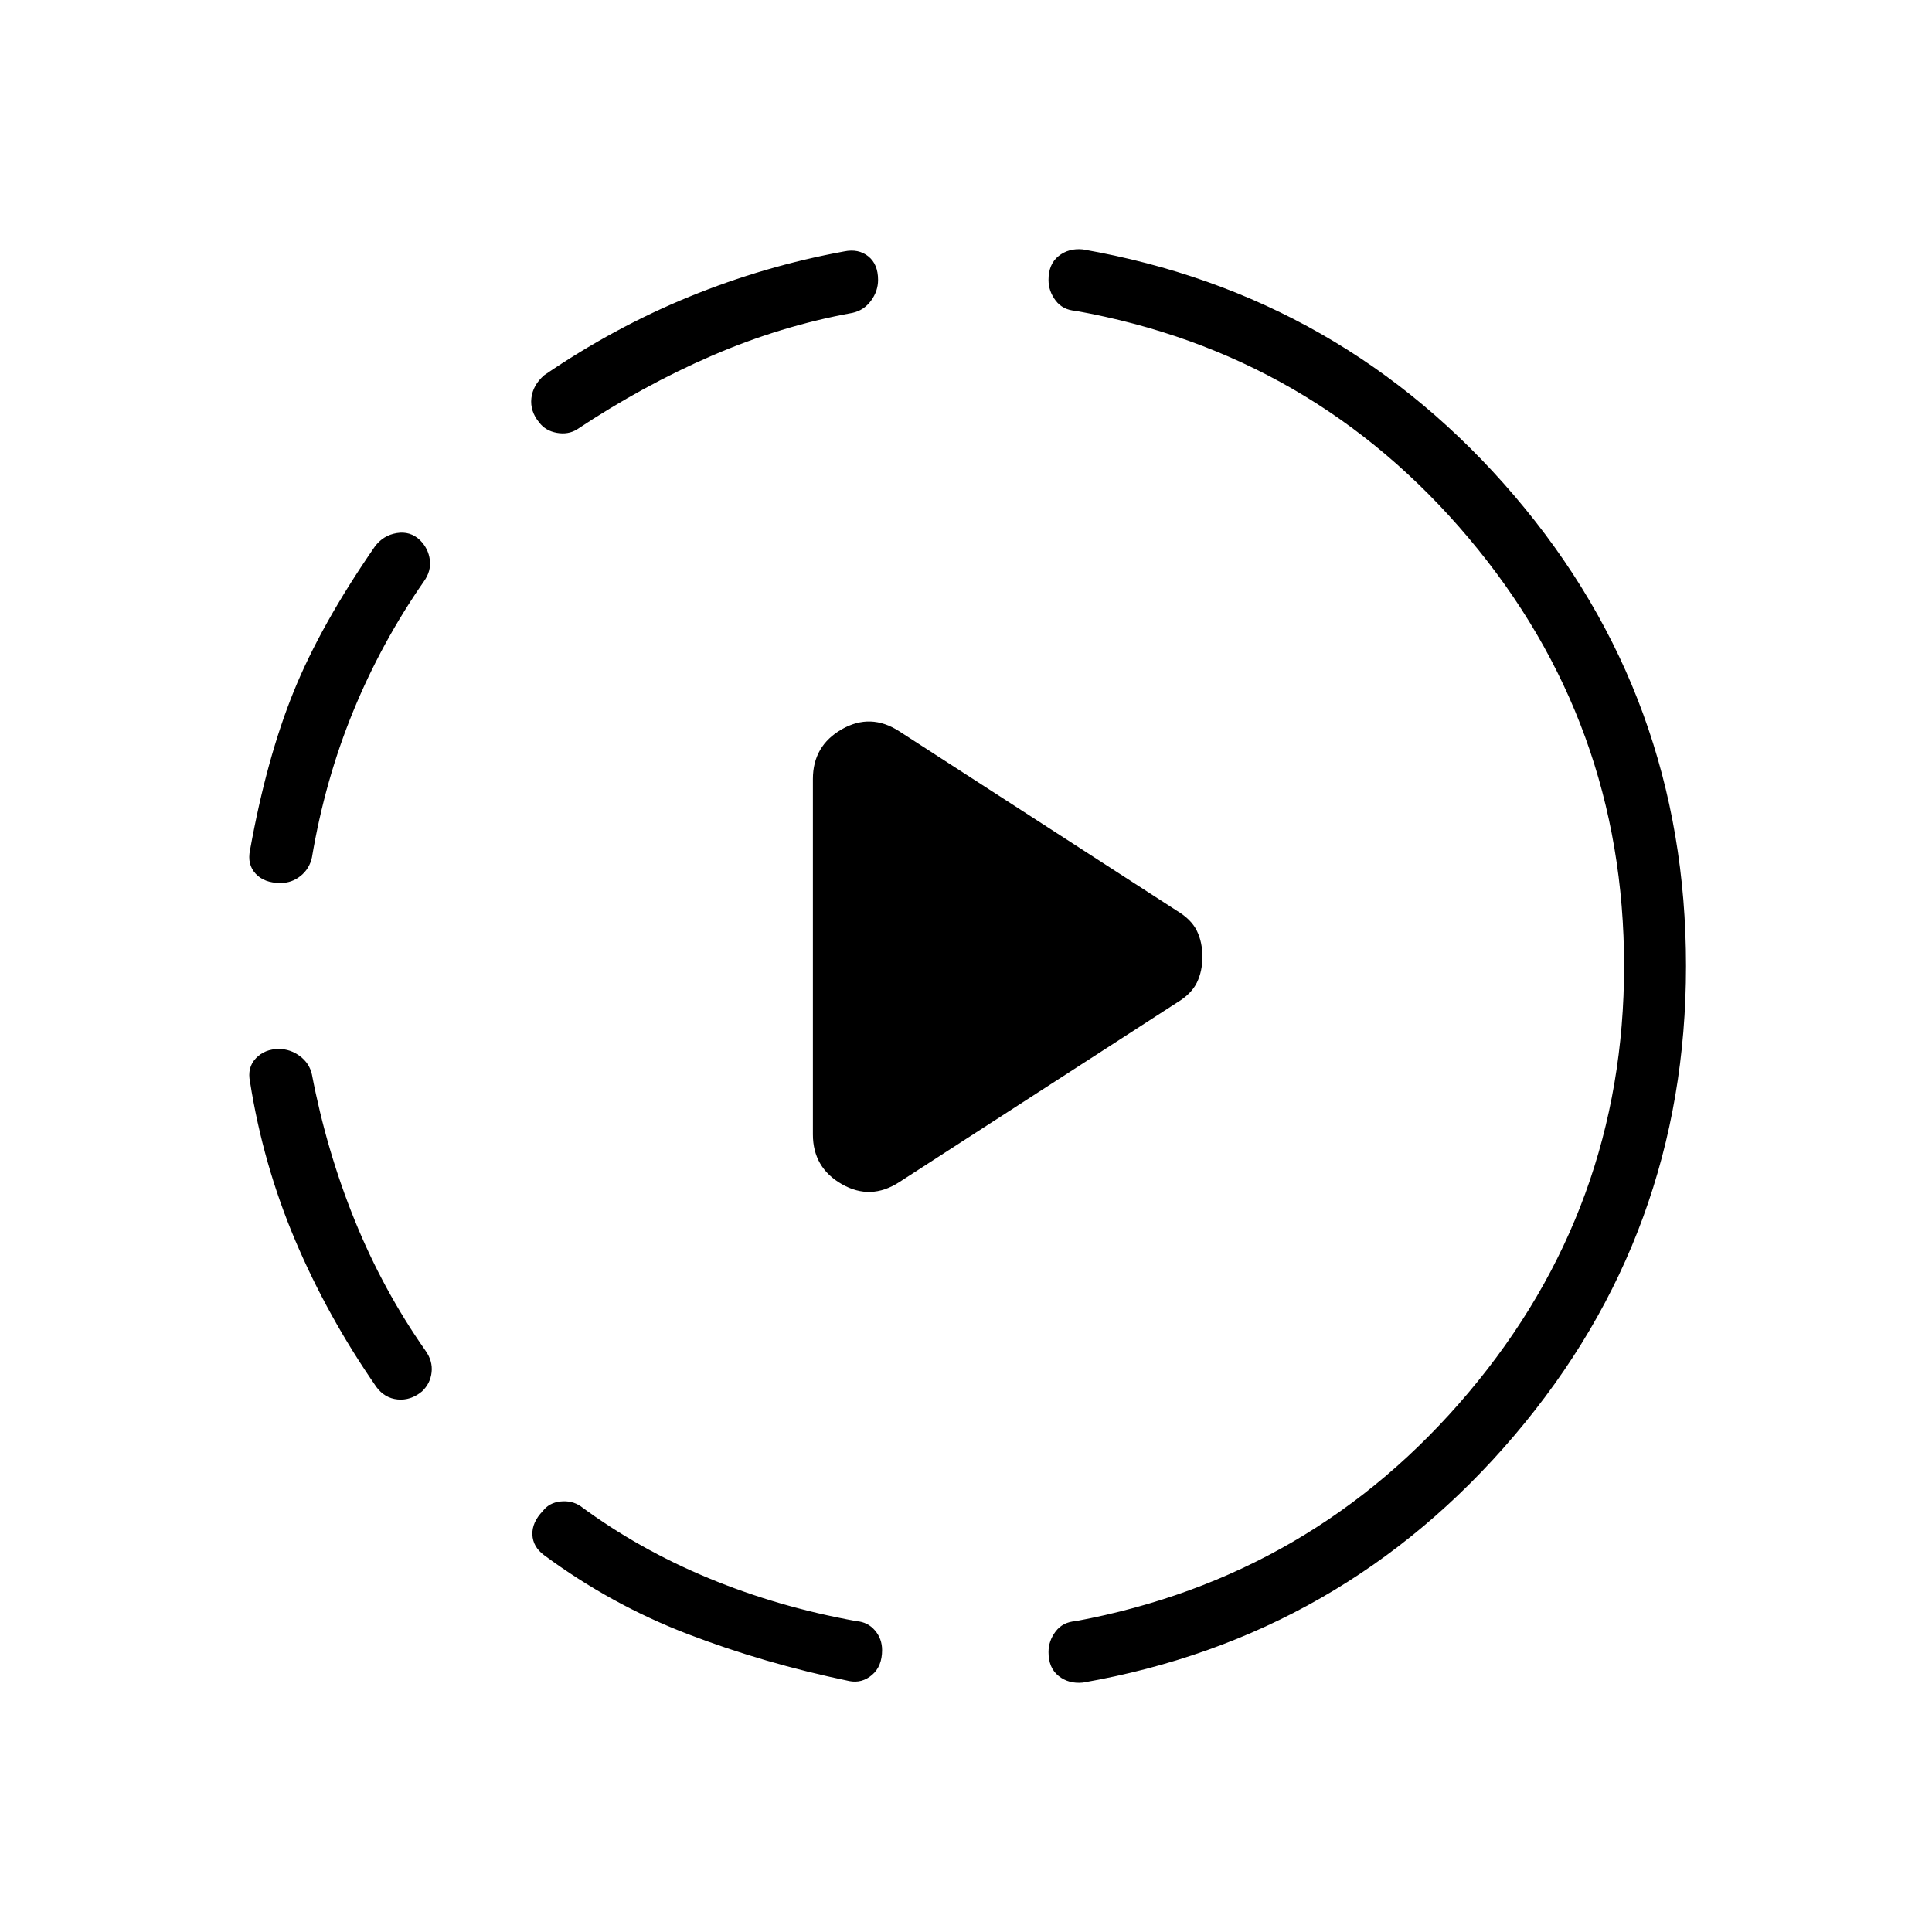 <svg xmlns="http://www.w3.org/2000/svg" width="48" height="48" viewBox="0 96 960 960"><path d="M446.846 683.385q-14.231 9.231-28.577 1-14.346-8.231-14.346-24.693V483.077q0-16.462 14.346-24.693 14.346-8.23 28.577 1L585 548.692q7 4.231 9.731 9.846 2.731 5.616 2.731 12.847 0 7.23-2.731 12.846-2.731 5.615-9.731 9.846l-138.154 89.308ZM422 931.308q-42.308-8.769-80.346-23.385-38.039-14.615-71.269-39.154-5.616-4.153-5.847-10.23-.23-6.077 5.154-11.693 3.154-4.154 8.769-4.769 5.616-.615 10.001 2.308 28.769 21.307 63.5 35.73 34.73 14.424 73.653 21.424 5.616.461 9.154 4.615 3.539 4.154 3.539 9.769 0 8.077-5 12.346-5 4.27-11.308 3.039ZM209.692 787.385q-5.615 4.615-12.077 4-6.461-.616-10.615-6.231-24.308-35.077-40.308-72.846-16-37.769-22.461-78.769-1.462-7.077 2.923-11.693 4.384-4.615 11.461-4.615 5.616 0 10.385 3.538 4.769 3.539 6 9.154 7.231 37.846 21.269 72.462 14.039 34.615 35.116 64.692 3.692 5.154 3.076 10.769-.615 5.616-4.769 9.539Zm-70.308-252.616q-8.077 0-12.346-4.615-4.269-4.616-2.807-11.693 8.23-45.615 21.692-78.807 13.461-33.193 40.308-72.039 4.153-5.615 10.884-6.73 6.731-1.116 11.577 3.5 4.154 4.153 4.885 9.769.731 5.615-2.962 10.769-21.077 30.308-35.115 64.539-14.039 34.23-20.5 72.615-1.231 5.615-5.615 9.154-4.385 3.538-10.001 3.538Zm398.693 397.308q-7.077.692-12.077-3.308t-5-11.846q0-5.615 3.538-10.269 3.539-4.654 9.924-5.115 118-21.924 195.269-113.616Q807 696.231 807 576q0-121-77.269-212.692-77.269-91.693-195.269-112.847-6.385-.461-9.924-5.115Q521 240.692 521 235.077q0-7.846 5-11.846t12.077-3.308q129.231 22.615 214.462 122.5 85.23 99.885 85.23 233.577 0 132.923-85.23 233.192-85.231 100.27-214.462 122.885ZM286.692 309.385q-4.384 2.692-10 1.692-5.615-1-8.769-5.154-4.615-5.615-3.885-12.077.731-6.462 6.347-11.385 34.769-23.769 72.153-39.038 37.385-15.269 76.923-22.5 7.077-1.462 11.962 2.423t4.885 11.731q0 5.615-3.539 10.384-3.538 4.77-9.154 6-35.615 6.462-69.846 21.27-34.231 14.807-67.077 36.654Z"/></svg>